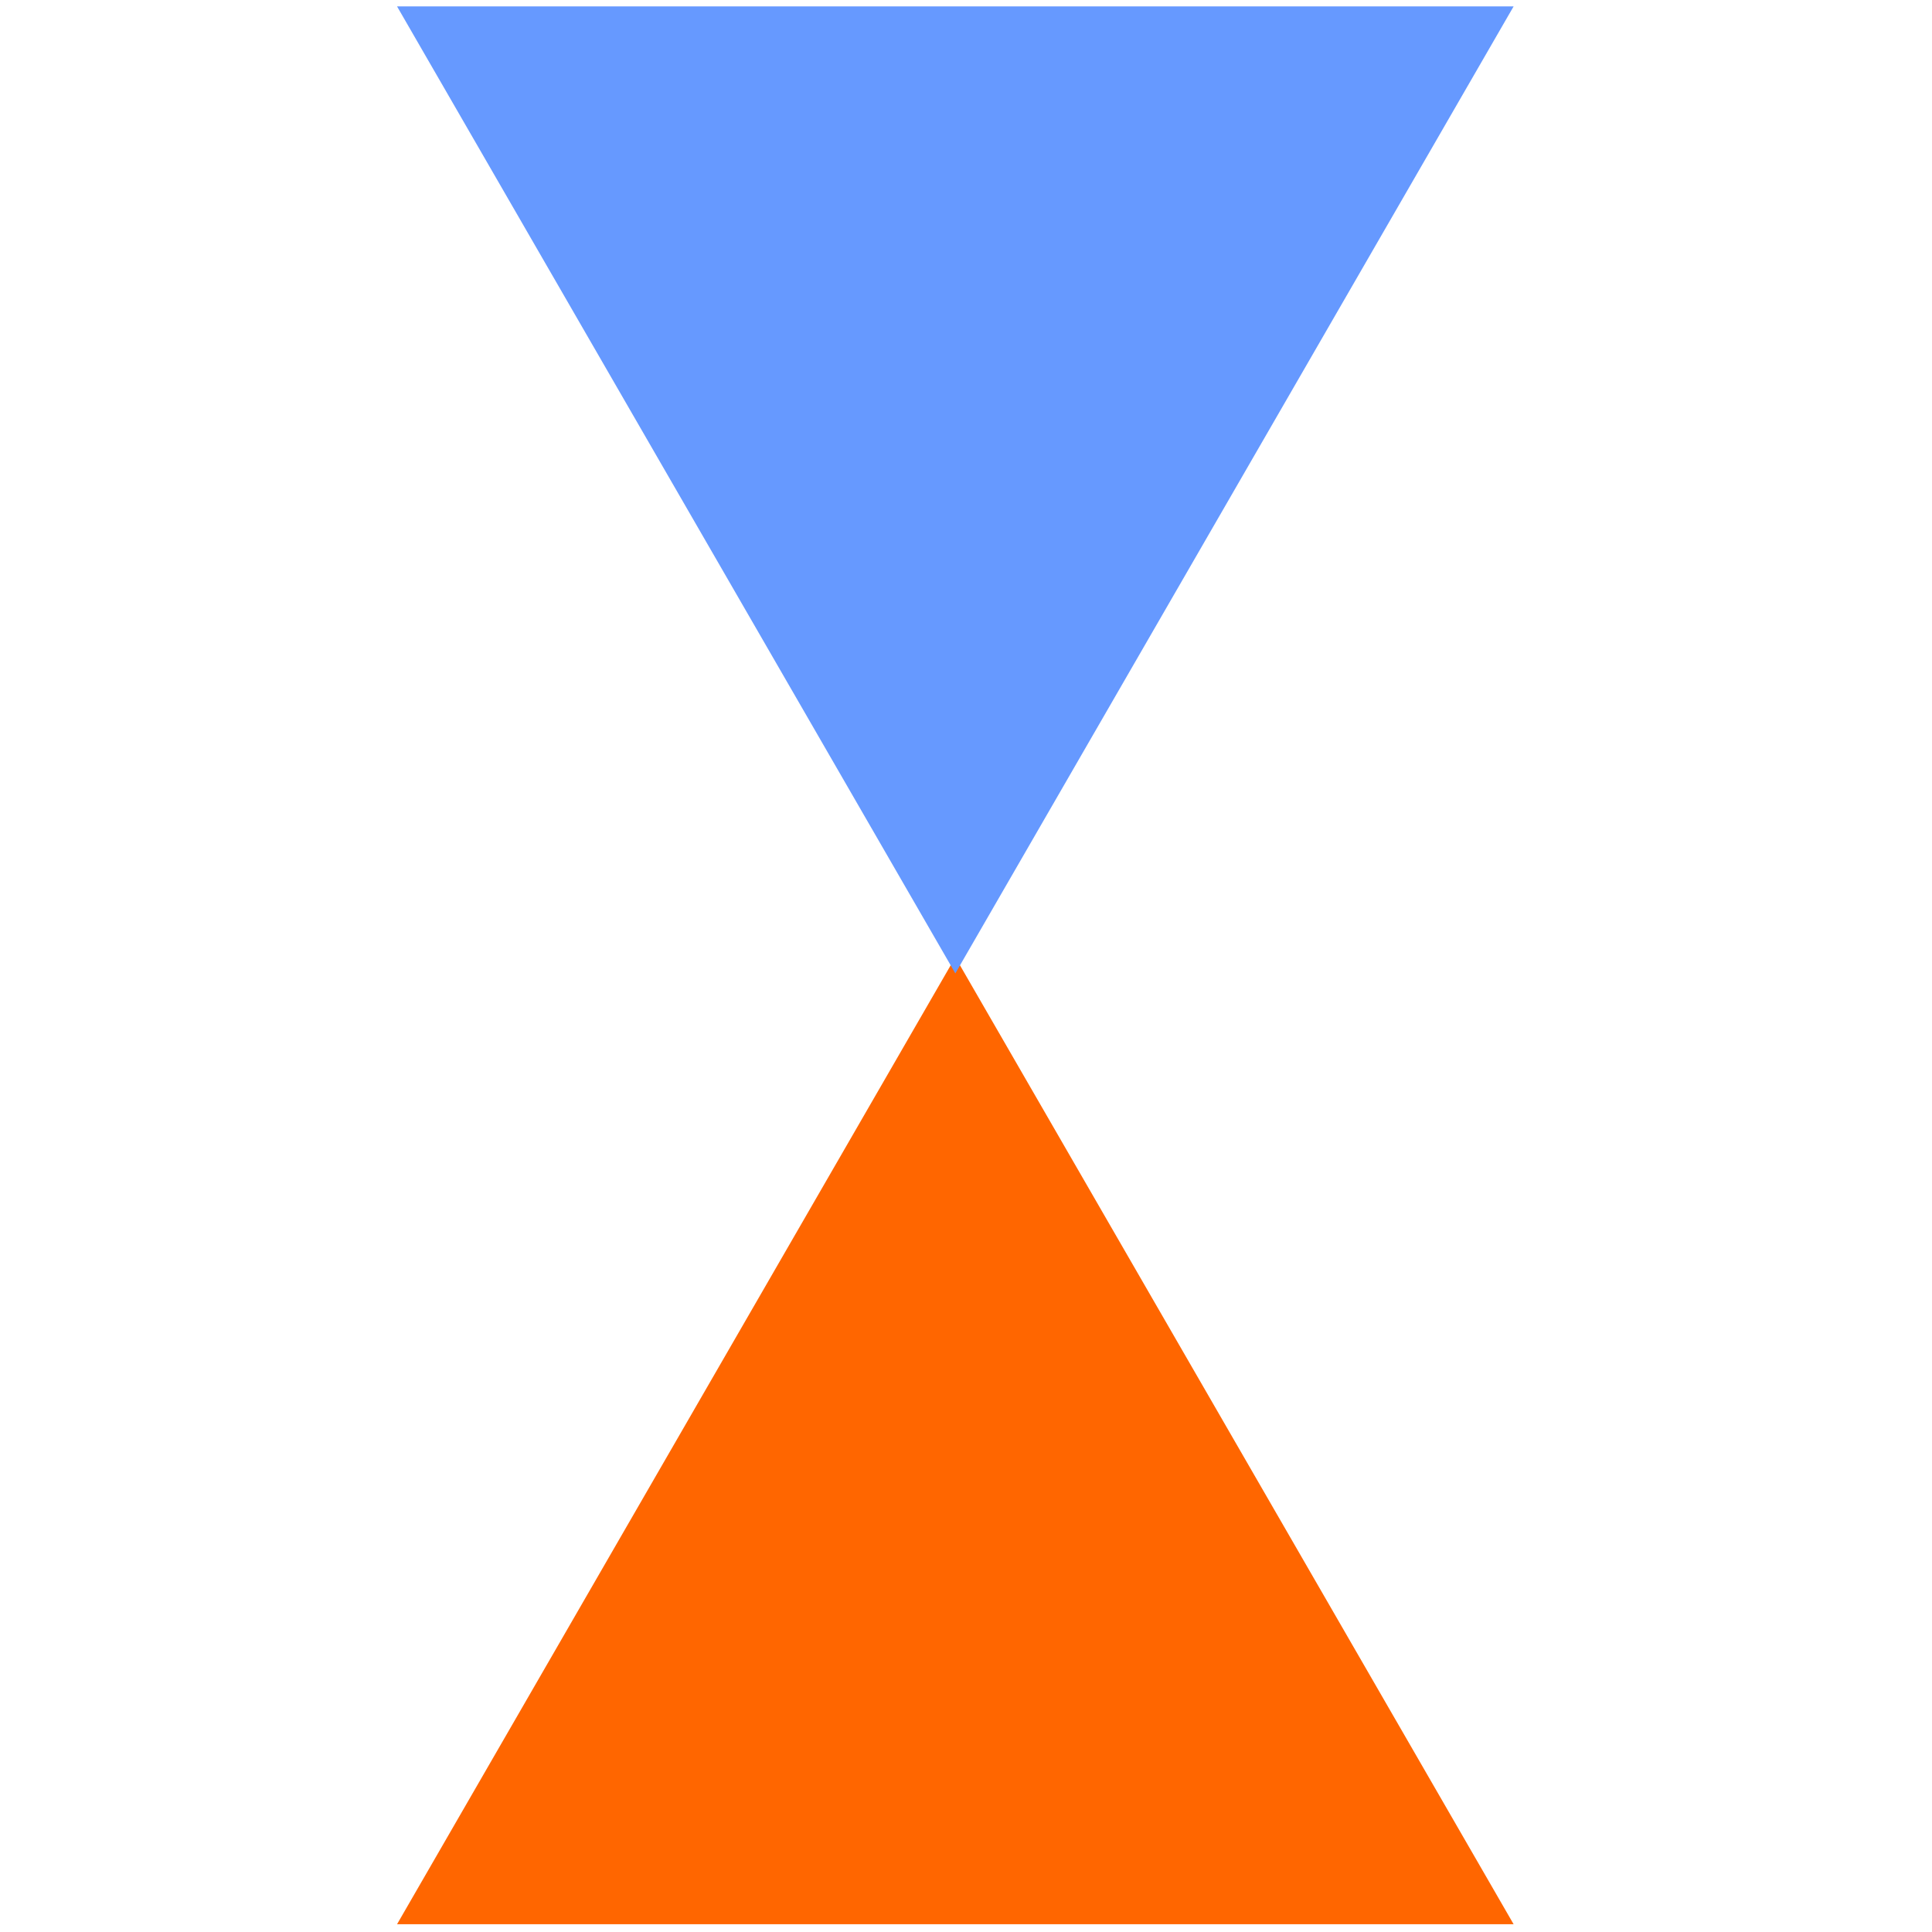 <svg width="32" height="32" version="1.1" viewBox="0 0 126.87 126.87" xmlns="http://www.w3.org/2000/svg">
 <g transform="translate(.821 -170.11)" fill="#f60">
  <path d="m61.913 232.97 36.662 63.5-73.323-1e-5z" fill="#f60" stroke-width=".265"/>
 </g>
 <g transform="translate(.822 -170.11)" fill="#69f">
  <path transform="scale(-1)" d="m-61.913-234.03 36.662 63.5h-73.323z" fill="#69f" stroke-width=".265"/>
 </g>
</svg>
